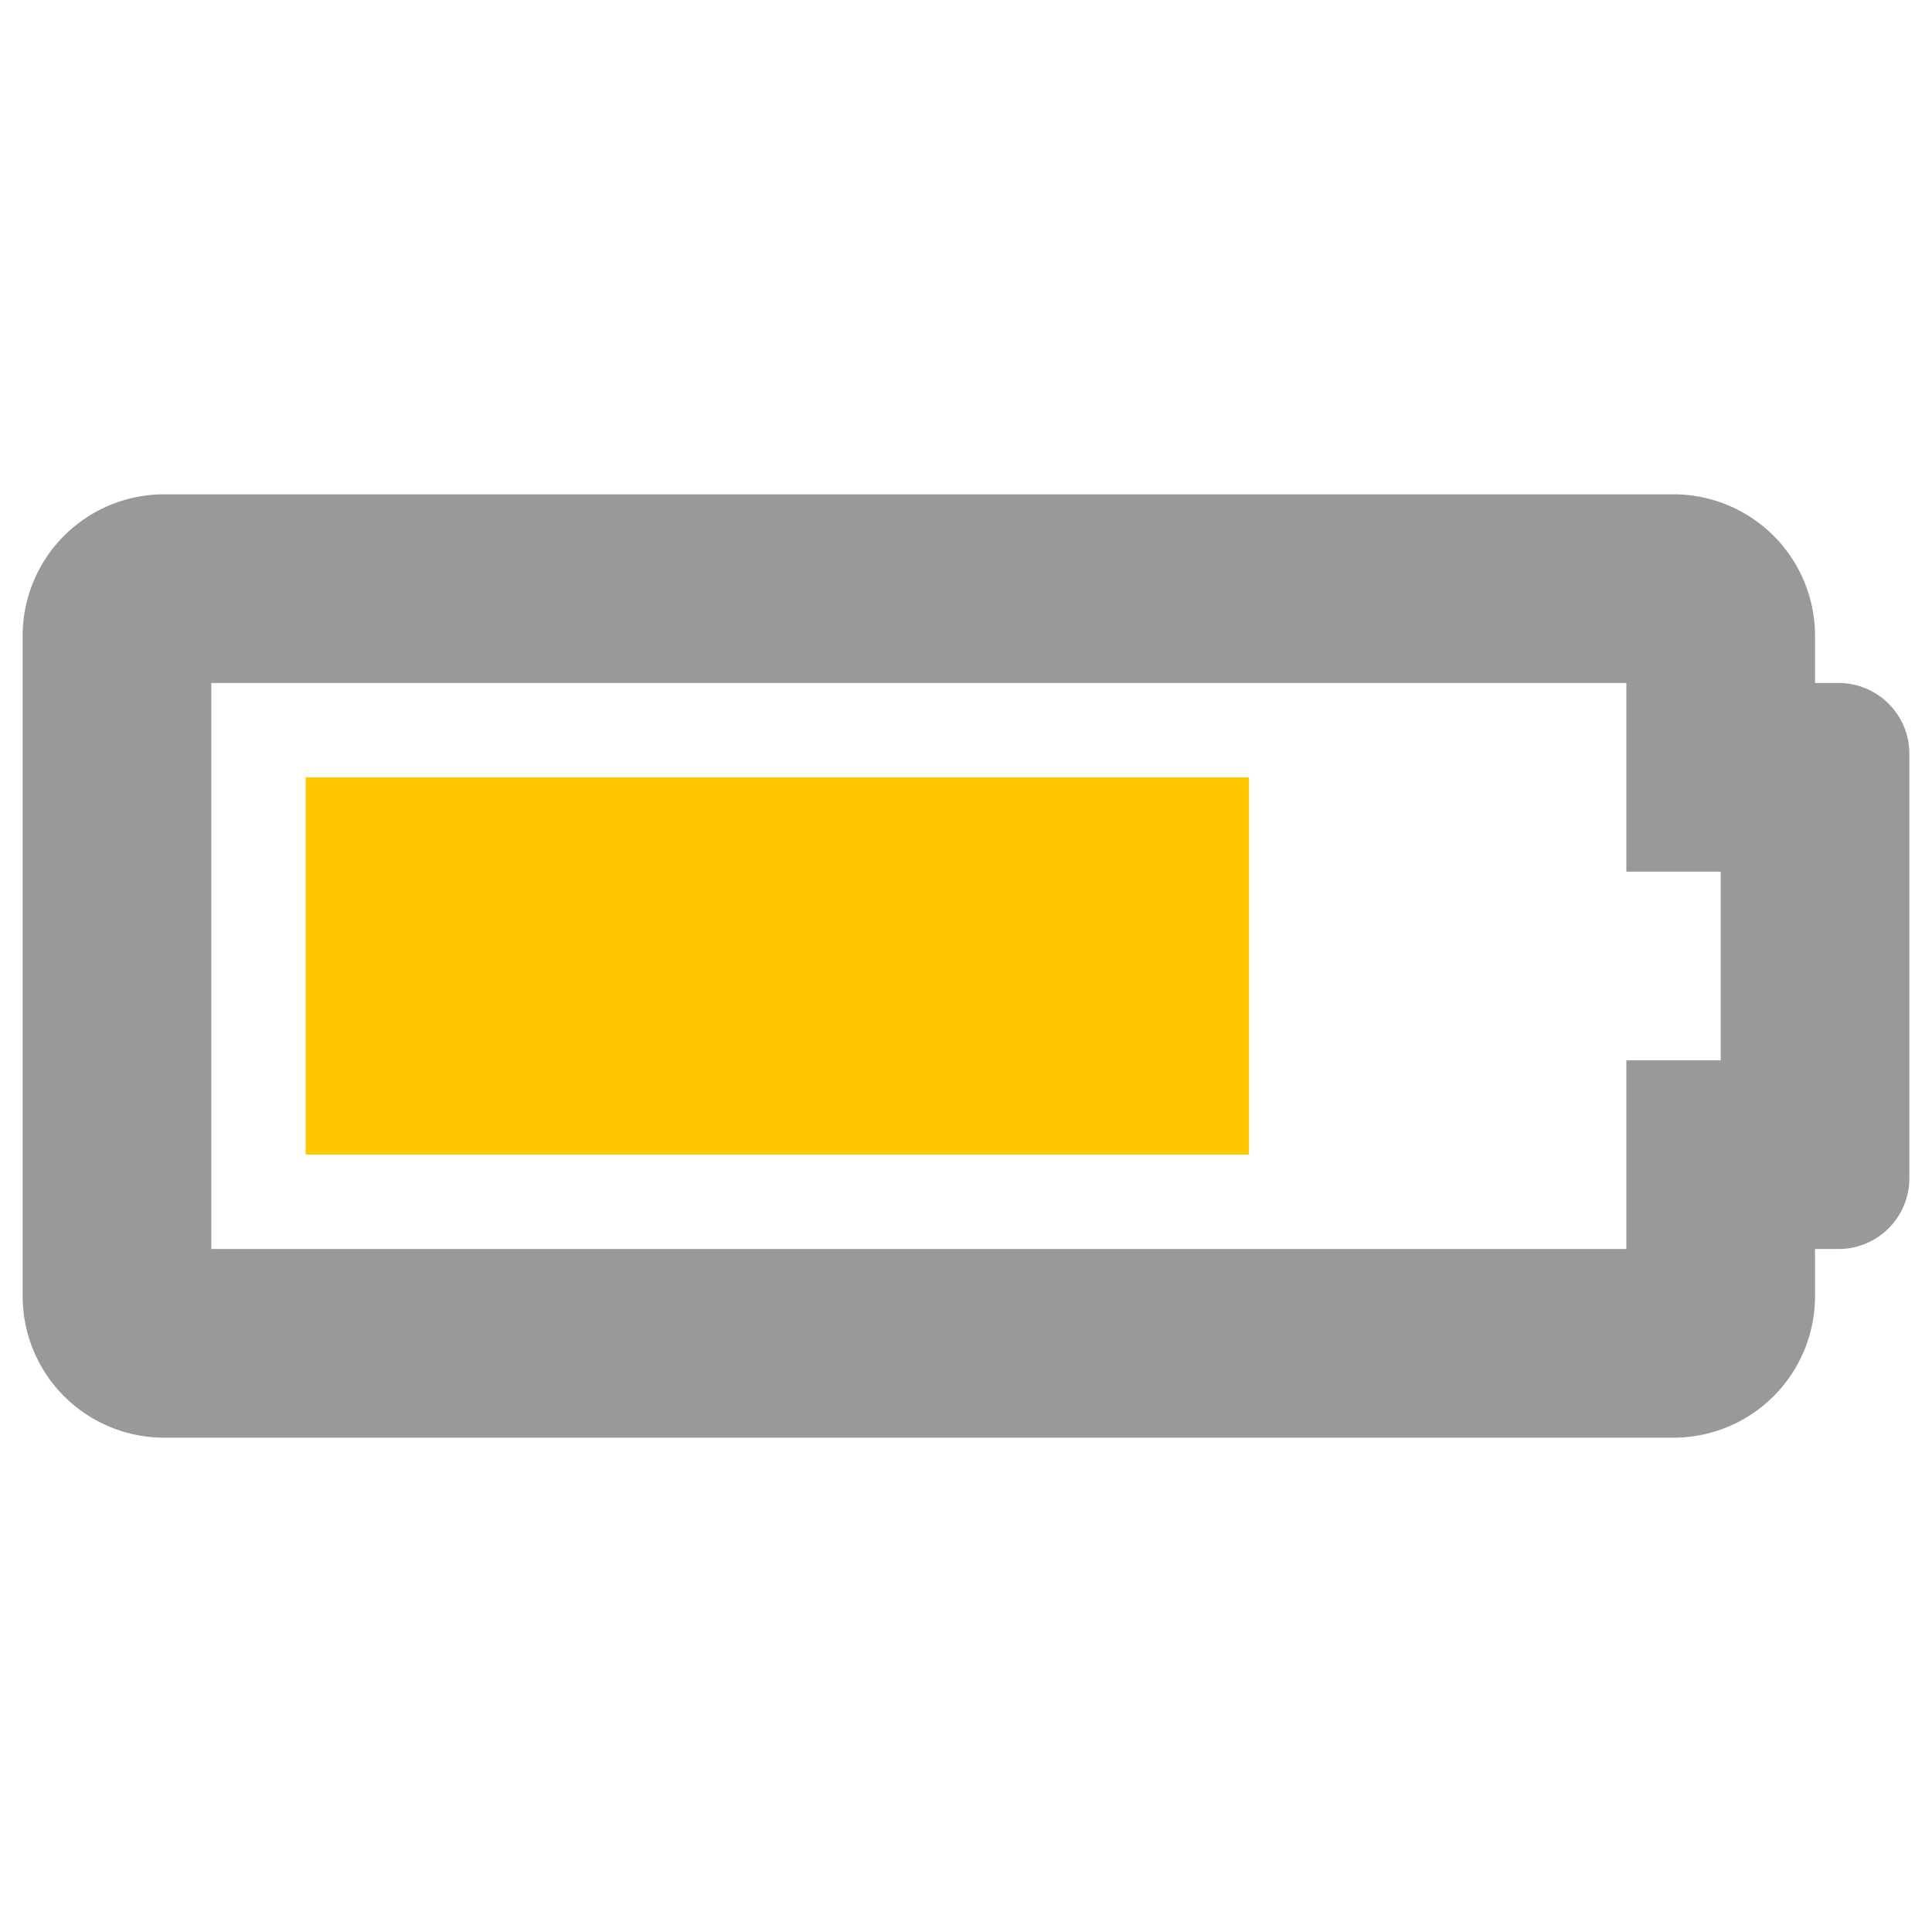 <?xml version="1.0" encoding="UTF-8" standalone="no"?>
<svg
   xmlns:dc="http://purl.org/dc/elements/1.1/"
   xmlns:cc="http://creativecommons.org/ns#"
   xmlns:rdf="http://www.w3.org/1999/02/22-rdf-syntax-ns#"
   xmlns:svg="http://www.w3.org/2000/svg"
   xmlns="http://www.w3.org/2000/svg"
   xmlns:sodipodi="http://sodipodi.sourceforge.net/DTD/sodipodi-0.dtd"
   xmlns:inkscape="http://www.inkscape.org/namespaces/inkscape"
   viewBox="0 0 512 512"
   version="1.1"
   id="svg10"
   sodipodi:docname="battery-three-quarters.svg"
   width="512"
   height="512"
   inkscape:version="0.92.3 (2405546, 2018-03-11)">
  <sodipodi:namedview
     pagecolor="#ffffff"
     bordercolor="#666666"
     borderopacity="1"
     objecttolerance="10"
     gridtolerance="10"
     guidetolerance="10"
     inkscape:pageopacity="0"
     inkscape:pageshadow="2"
     inkscape:window-width="928"
     inkscape:window-height="972"
     id="namedview12"
     showgrid="false"
     inkscape:zoom="0.4609375"
     inkscape:cx="222.41561"
     inkscape:cy="255.70736"
     inkscape:window-x="20"
     inkscape:window-y="60"
     inkscape:window-maximized="0"
     inkscape:current-layer="svg10" />
  <defs
     id="defs4">
    <style
       id="style2">.fa-secondary{opacity:.4}</style>
  </defs>
  <path
     d="M 487.25,181 H 481 V 168.5 A 37.5,37.5 0 0 0 443.5,131 H 43.5 A 37.5,37.5 0 0 0 6,168.5 v 175 A 37.5,37.5 0 0 0 43.5,381 h 400 A 37.5,37.5 0 0 0 481,343.5 V 331 h 6.25 A 18.75,18.75 0 0 0 506,312.25 V 199.75 A 18.75,18.75 0 0 0 487.25,181 Z M 456,281 h -25 v 50 H 56 V 181 h 375 v 50 h 25 z"
     class="fa-secondary"
     id="path6"
     inkscape:connector-curvature="0"
     style="opacity:0.4;stroke-width:0.781" />
  <path
     d="M 331,306 H 81 V 206 h 250 z"
     class="fa-primary"
     id="path8"
     inkscape:connector-curvature="0"
     style="fill:#ffc801;fill-opacity:1;stroke-width:0.781" />
</svg>
